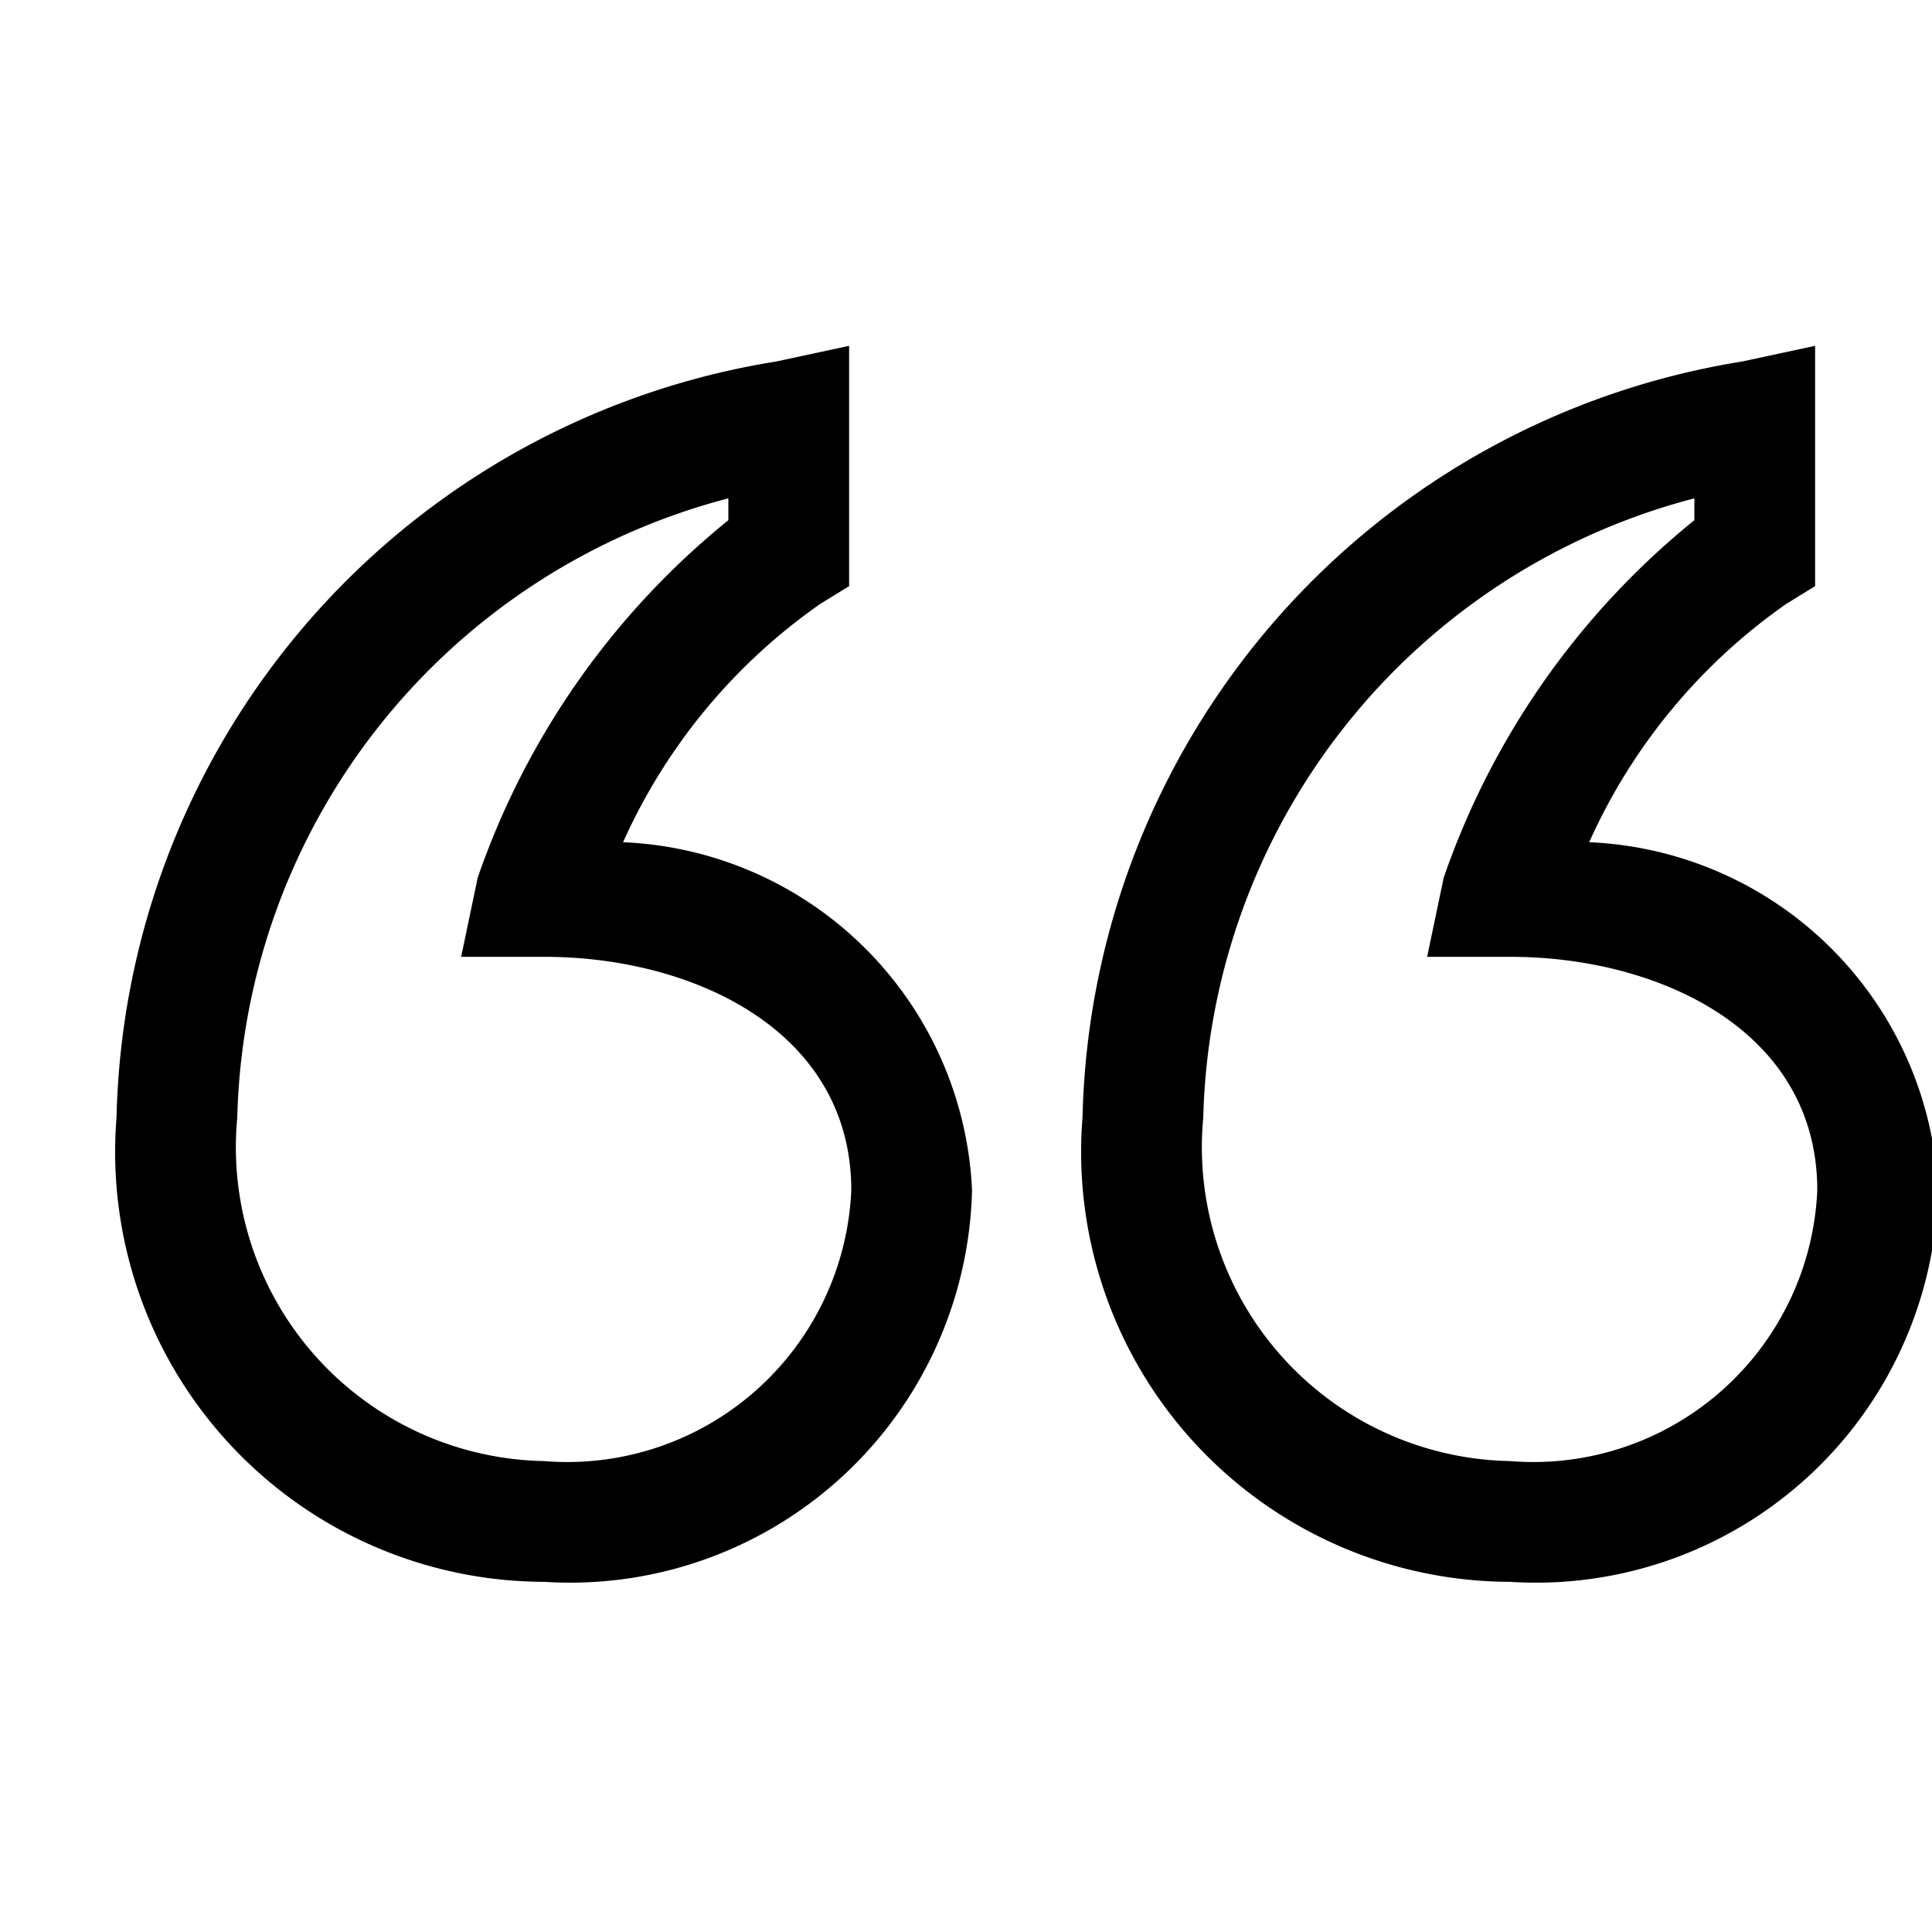 <svg xmlns="http://www.w3.org/2000/svg" viewBox="0 0 16 16"><path d="M4.505 13.1a3.56 3.56 0 0 1-3.54-3.846 6.49 6.49 0 0 1 5.462-6.26l.605-.13v1.99L6.795 5A4.8 4.8 0 0 0 5.16 6.975a3.02 3.02 0 0 1 2.89 2.883A3.33 3.33 0 0 1 4.505 13.1m1.527-8.973a5.44 5.44 0 0 0-4.067 5.127 2.6 2.6 0 0 0 2.54 2.846A2.354 2.354 0 0 0 7.05 9.858c0-1.329-1.318-1.934-2.542-1.934h-.689l.137-.655a6.56 6.56 0 0 1 2.076-2.961zm6.473 8.973a3.56 3.56 0 0 1-3.54-3.846 6.49 6.49 0 0 1 5.462-6.26l.605-.13v1.99L14.795 5a4.8 4.8 0 0 0-1.634 1.975 3.02 3.02 0 0 1 2.889 2.883 3.33 3.33 0 0 1-3.545 3.242m1.527-8.973a5.44 5.44 0 0 0-4.067 5.127 2.6 2.6 0 0 0 2.54 2.846 2.354 2.354 0 0 0 2.545-2.242c0-1.329-1.318-1.934-2.542-1.934h-.689l.137-.655a6.56 6.56 0 0 1 2.076-2.961z"/><path fill="none" d="M0 0h16v16H0z"/></svg>